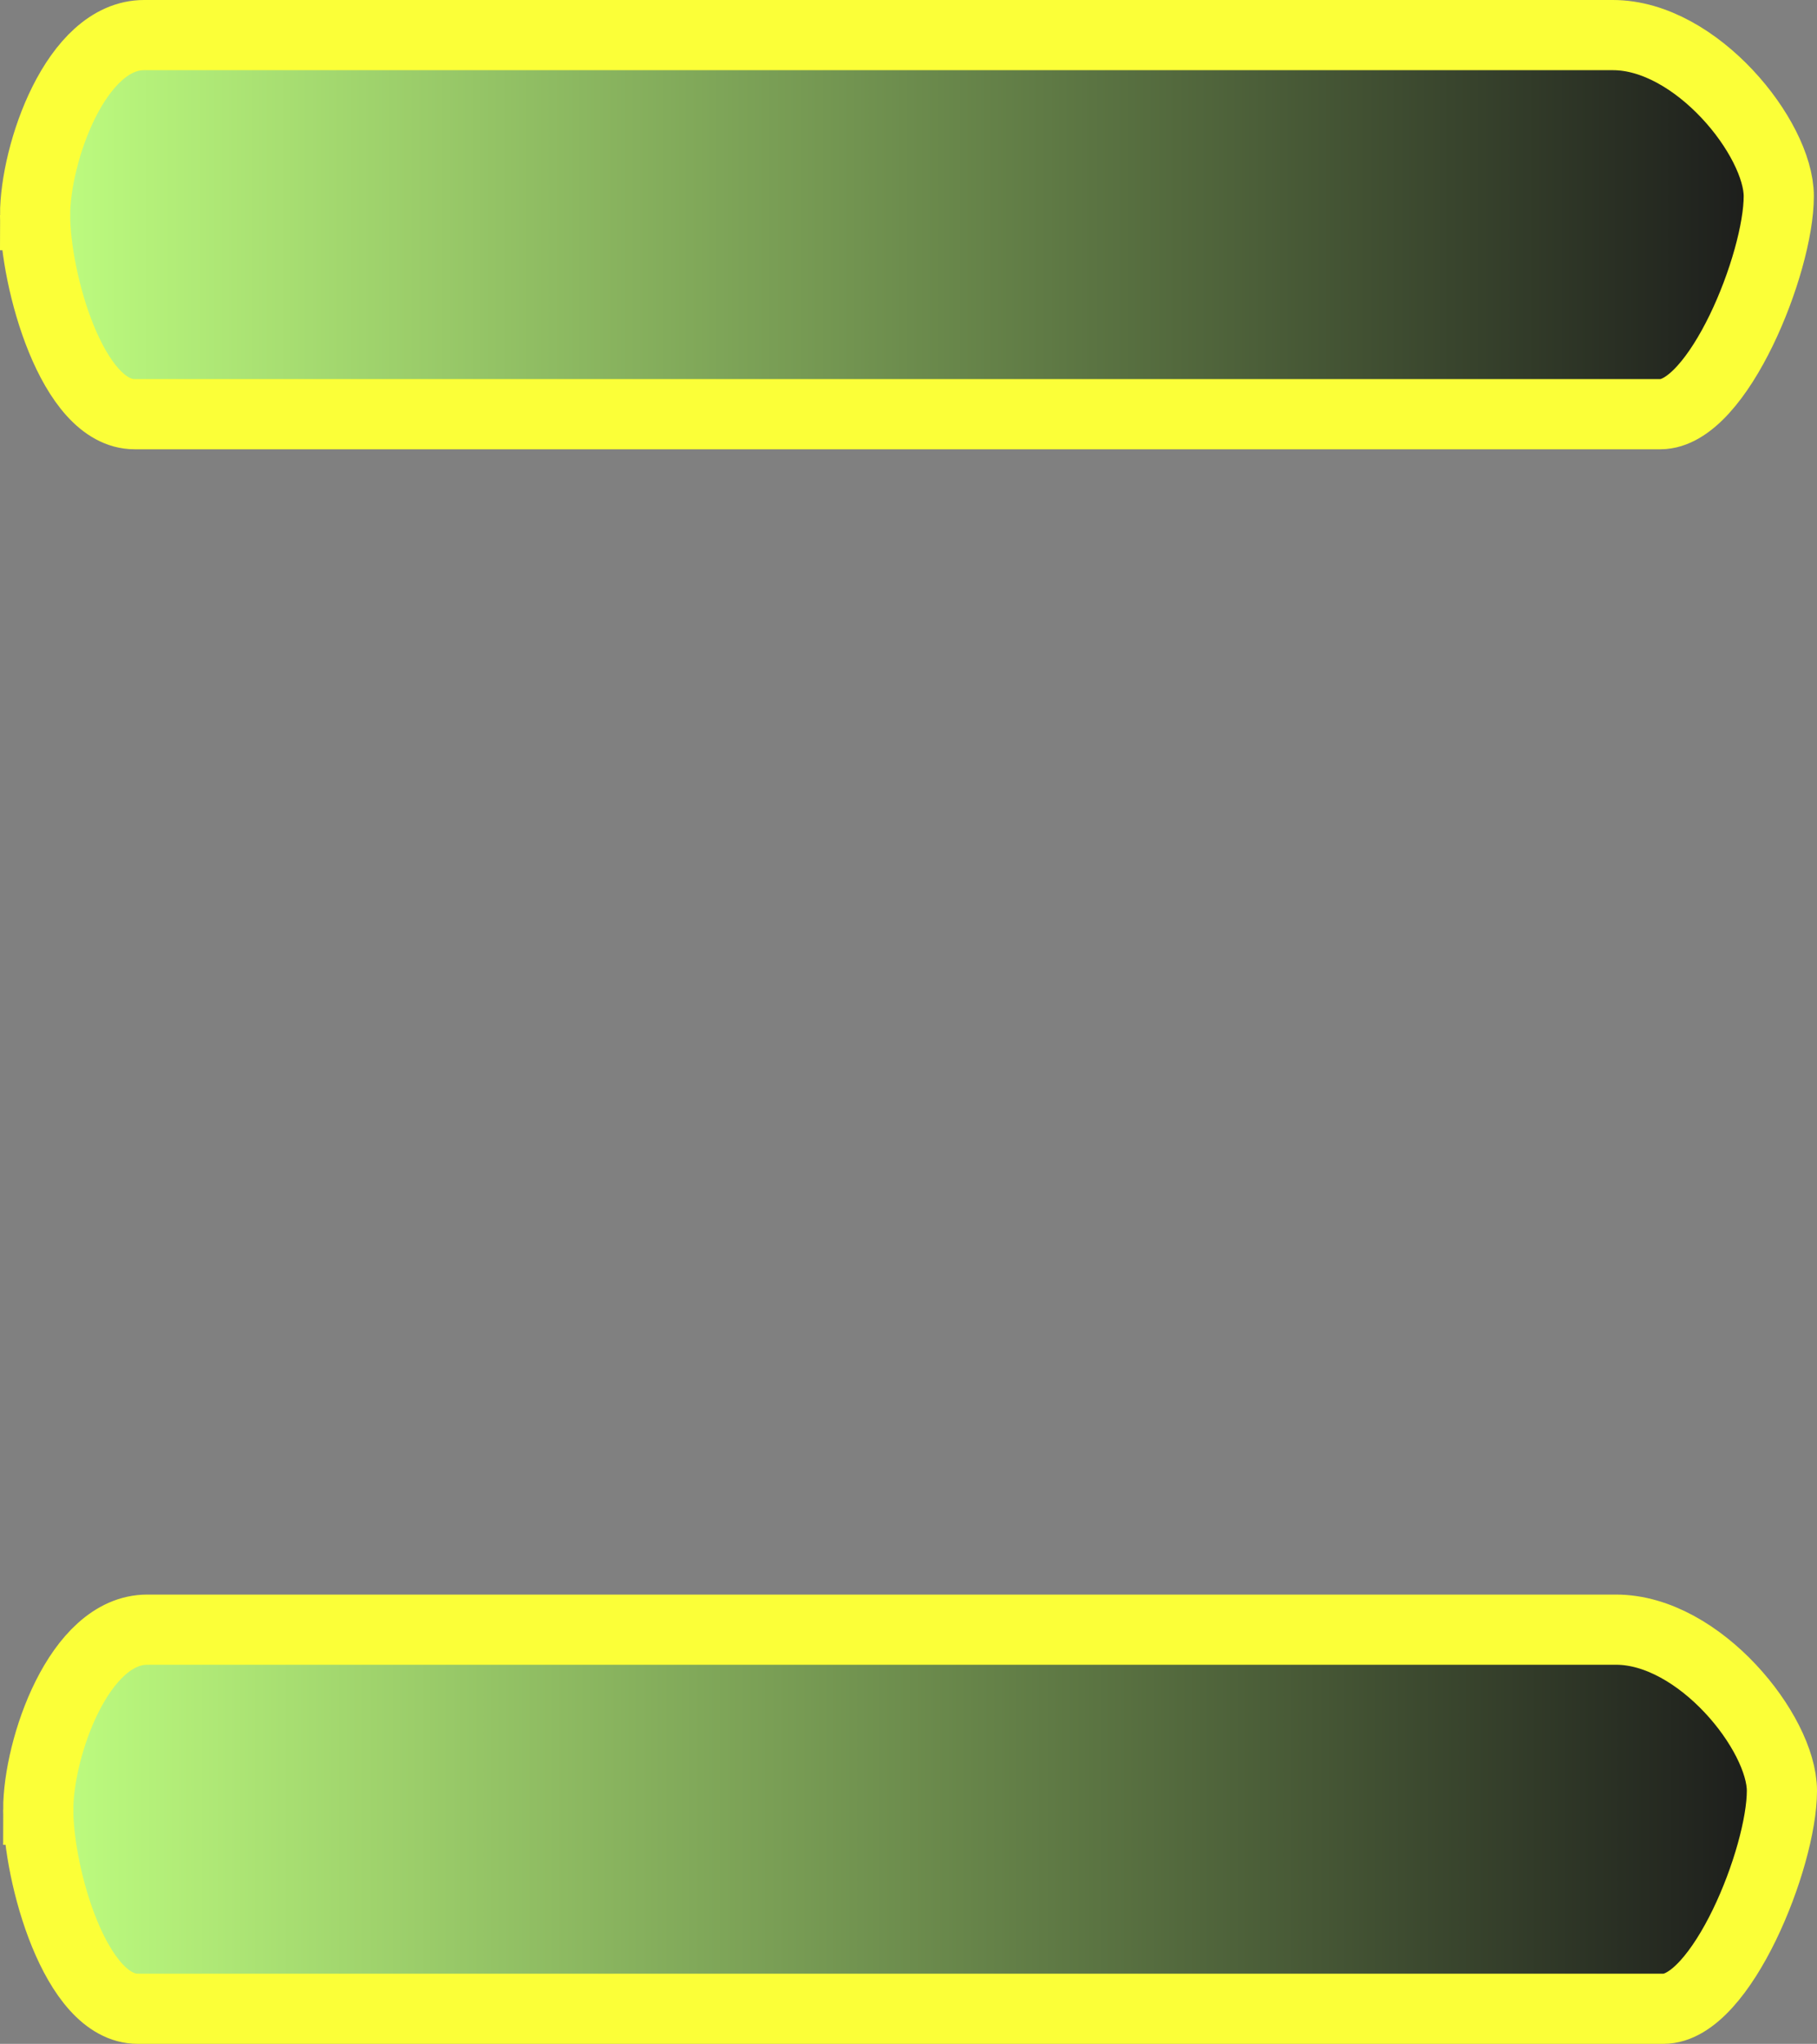 <svg version="1.1" xmlns="http://www.w3.org/2000/svg" xmlns:xlink="http://www.w3.org/1999/xlink" width="103.567" height="116.484" viewBox="0,0,103.567,116.484"><rect x="0" y="0" width="103.567" height="116.484" fill="#808080" stroke="none"/><defs><linearGradient x1="339.433" y1="134.75" x2="438.821" y2="134.75" gradientUnits="userSpaceOnUse" id="color-1"><stop offset="0" stop-color="#bfff80"/><stop offset="1" stop-color="#1a1a1a"/></linearGradient><linearGradient x1="339.612" y1="225.628" x2="439" y2="225.628" gradientUnits="userSpaceOnUse" id="color-2"><stop offset="0" stop-color="#bfff80"/><stop offset="1" stop-color="#1a1a1a"/></linearGradient></defs><g transform="translate(-337.433,-121.947)"><g data-paper-data="{&quot;isPaintingLayer&quot;:true}" fill-rule="nonzero" stroke="#fbff38" stroke-width="4" stroke-linecap="butt" stroke-linejoin="miter" stroke-miterlimit="10" stroke-dasharray="" stroke-dashoffset="0" style="mix-blend-mode: normal"><path d="M339.433,134.21c0,-3.507 2.315,-10.263 6.212,-10.263c18.322,0 71.619,0 83.723,0c4.759,0 9.453,5.891 9.453,9.183c0,3.829 -3.461,12.423 -6.752,12.423c-10.681,0 -68.5,0 -86.964,0c-3.572,0 -5.672,-7.657 -5.672,-11.343z" fill="url(#color-1)"/><path d="M339.612,225.088c0,-3.507 2.315,-10.263 6.212,-10.263c18.322,0 71.619,0 83.723,0c4.759,0 9.453,5.891 9.453,9.183c0,3.829 -3.461,12.423 -6.752,12.423c-10.681,0 -68.5,0 -86.964,0c-3.572,0 -5.672,-7.657 -5.672,-11.343z" fill="url(#color-2)"/></g></g></svg>